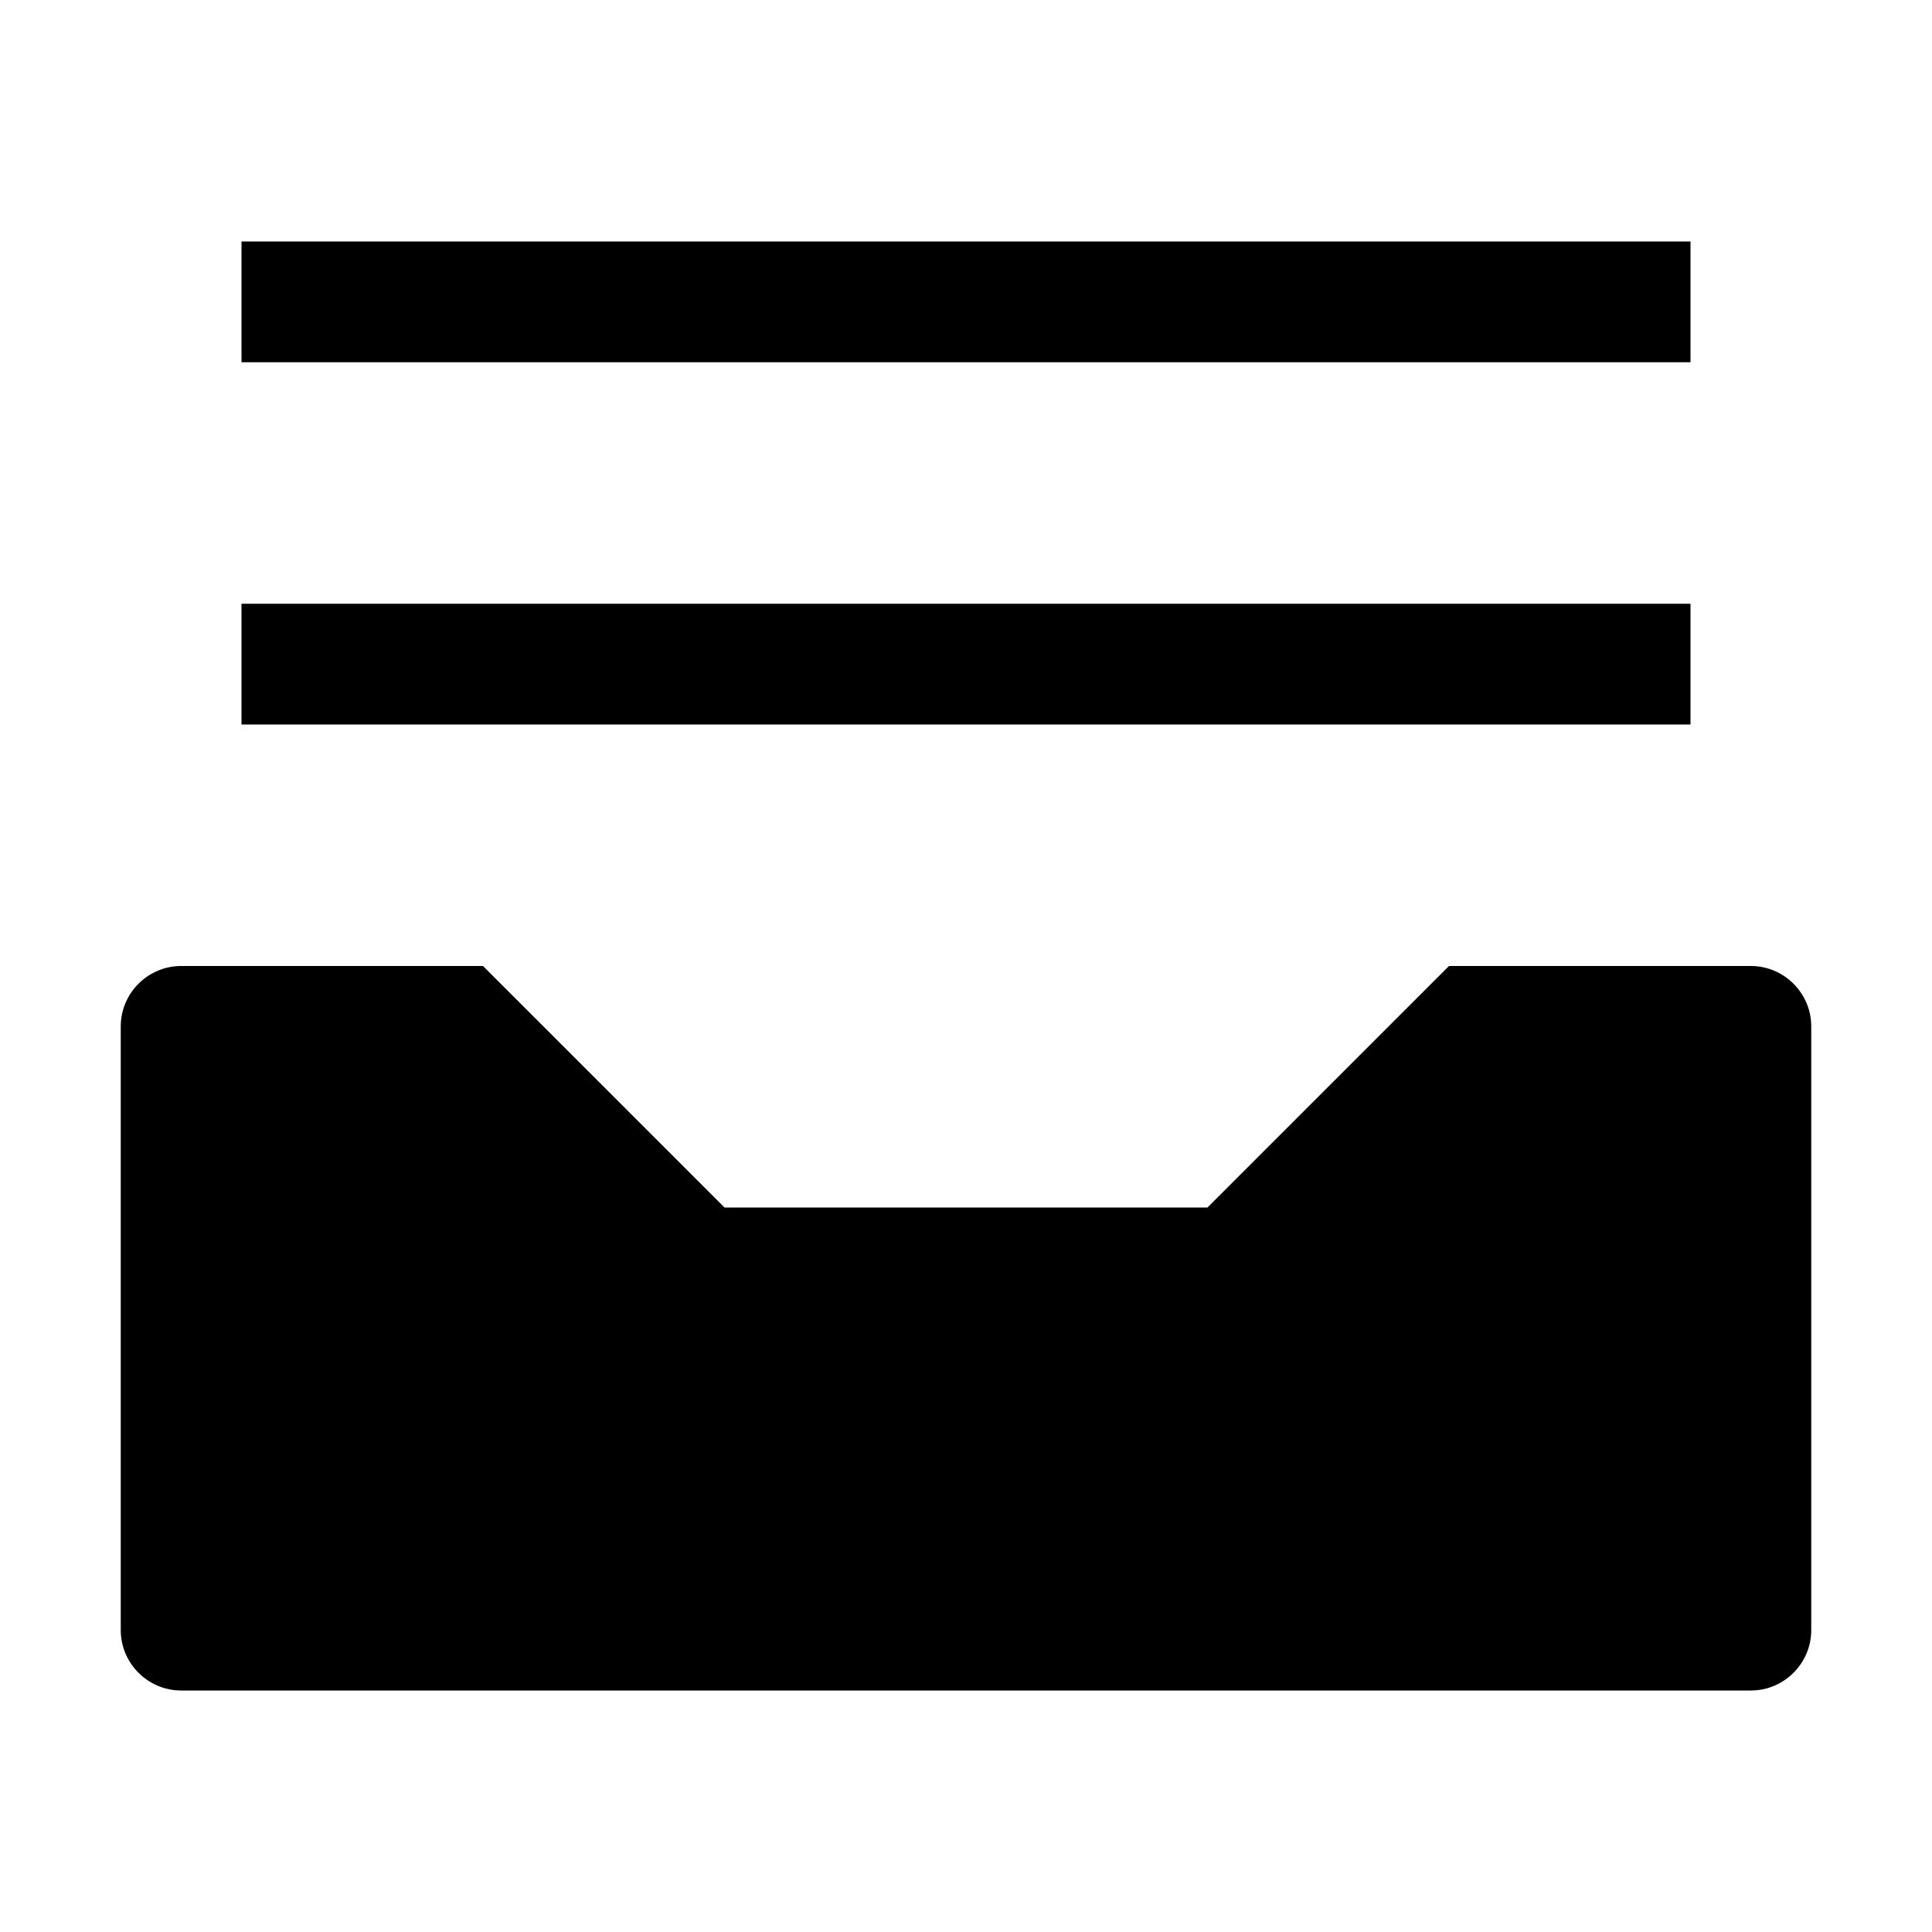 <svg width="32" height="32" viewBox="0 0 32 32" fill="none" xmlns="http://www.w3.org/2000/svg">
<path d="M4 4H28V6H4V4Z" fill="black"/>
<path d="M28 10H4V12H28V10Z" fill="black"/>
<path d="M29 28H3C2.45 28 2 27.55 2 27V17C2 16.45 2.45 16 3 16H8L12 20H20L24 16H29C29.55 16 30 16.45 30 17V27C30 27.55 29.55 28 29 28Z" fill="black"/>
</svg>
